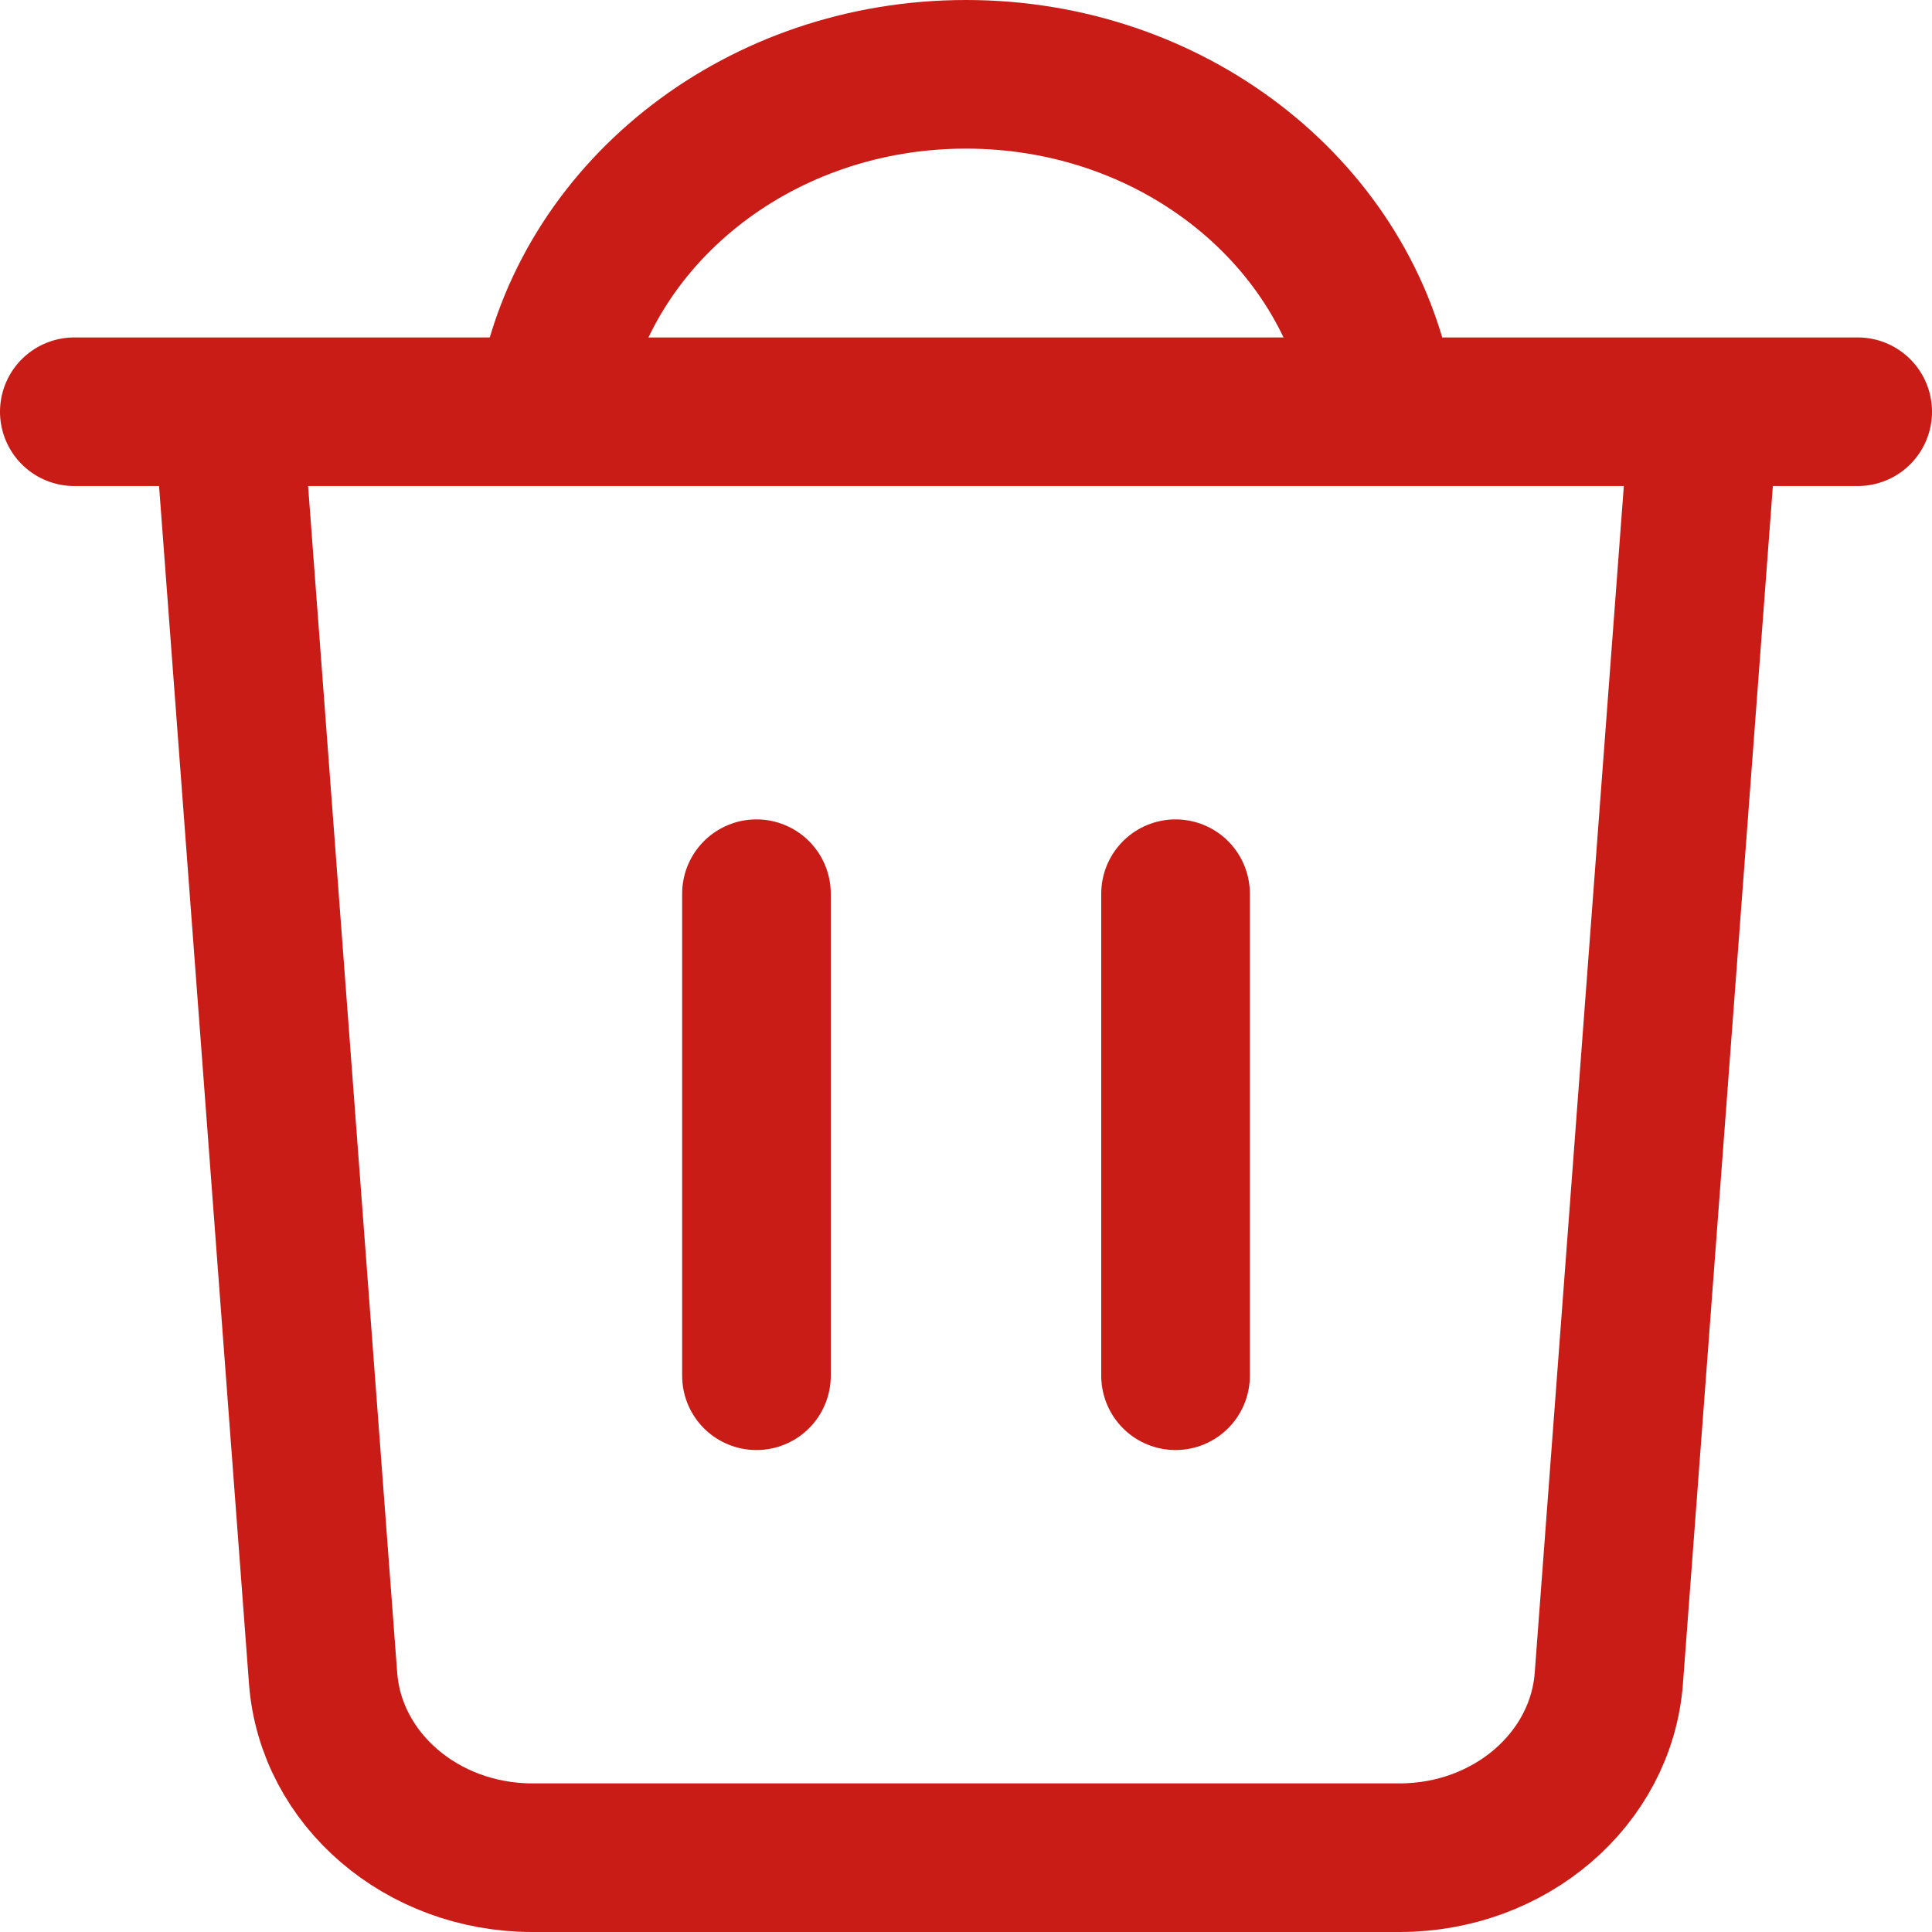 <svg width="26" height="26" viewBox="0 0 26 26" fill="none" xmlns="http://www.w3.org/2000/svg">
<path d="M3.117 6.189L4.348 22.584C4.45 23.945 5.68 25 7.164 25H18.835C20.319 25 21.549 23.945 21.651 22.584L22.882 6.189" stroke="#C91C16" stroke-width="2" stroke-linecap="round" stroke-linejoin="round"/>
<path d="M10.18 12.027V18.514" stroke="#C91C16" stroke-width="2" stroke-linecap="round" stroke-linejoin="round"/>
<path d="M15.82 12.027V18.514" stroke="#C91C16" stroke-width="2" stroke-linecap="round" stroke-linejoin="round"/>
<path d="M1 5.541H25" stroke="#C91C16" stroke-width="2" stroke-linecap="round" stroke-linejoin="round"/>
<path d="M7.453 5.211C7.951 2.813 10.245 1 13 1C15.755 1 18.049 2.813 18.547 5.211" stroke="#C91C16" stroke-width="2" stroke-linecap="round" stroke-linejoin="round"/>
</svg>
